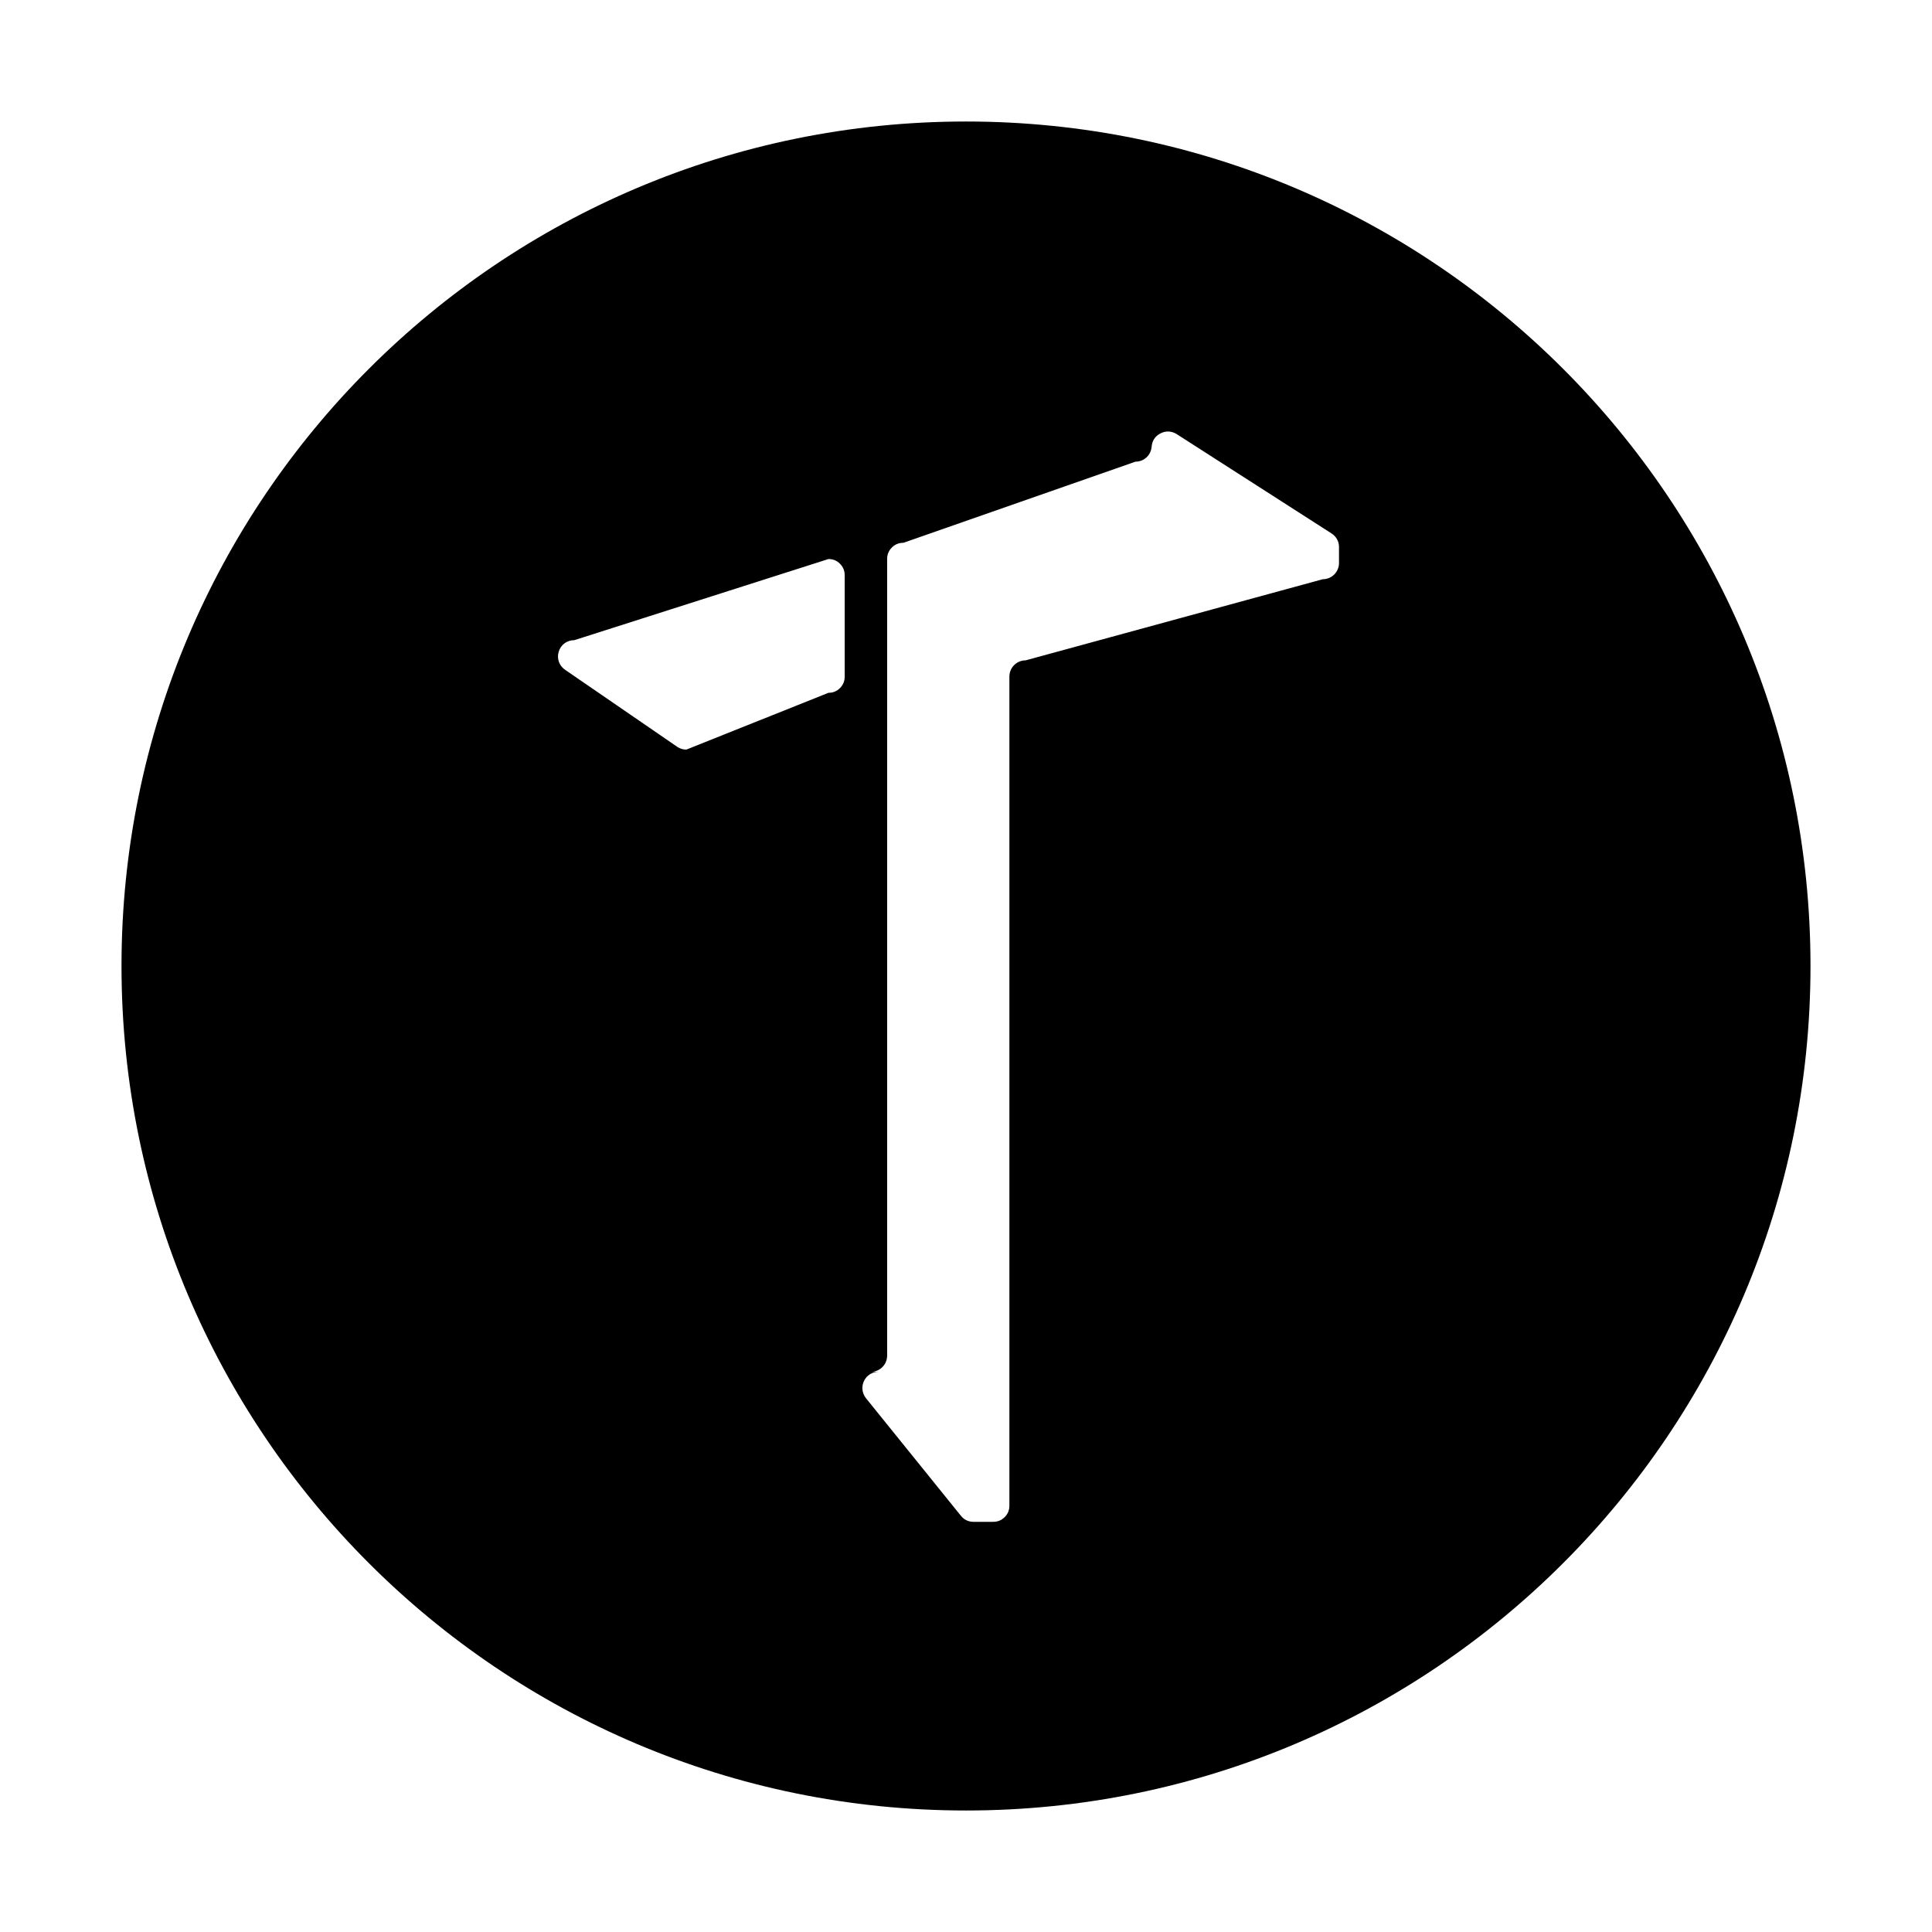 <?xml version="1.0" standalone="no"?><!DOCTYPE svg PUBLIC "-//W3C//DTD SVG 1.1//EN" "http://www.w3.org/Graphics/SVG/1.1/DTD/svg11.dtd"><svg t="1513154962312" class="icon" style="" viewBox="0 0 1024 1024" version="1.1" xmlns="http://www.w3.org/2000/svg" p-id="8281" xmlns:xlink="http://www.w3.org/1999/xlink" width="200" height="200"><defs><style type="text/css"></style></defs><path d="M512 64.4C264.8 64.4 64.4 264.8 64.4 512S264.8 959.6 512 959.6 959.6 759.2 959.6 512 759.2 64.4 512 64.4z m-64.3 294.2c0 2.4-0.8 4.4-2.5 6.1-1.7 1.7-3.7 2.5-6.1 2.5l-75.3 30.1c-1.7 0-3.1-0.4-4.6-1.3l-59.4-40.8c-3.3-2.1-4.8-5.9-3.7-9.7 1.1-3.8 4.4-6.2 8.3-6.2l134.7-43c2.4 0 4.4 0.8 6.1 2.5 1.7 1.7 2.5 3.7 2.5 6.1v53.7z m262-60.2c0 4.8-3.9 8.6-8.6 8.6l-157.5 43c-4.8 0-8.6 3.9-8.6 8.6V798c0 2.4-0.8 4.4-2.5 6.1-1.7 1.7-3.7 2.5-6.1 2.5H516c-2.7 0-5-1.1-6.7-3.2L459 741.1c-2.1-2.7-2.5-6-1.1-9.1 1.5-3.1 4.4-4.9 7.8-4.9h-4.1c4.8 0 8.6-3.9 8.6-8.6V296.3c0-2.4 0.8-4.4 2.5-6.1 1.7-1.7 3.7-2.5 6.1-2.5l123-43c4.8 0 8.6-3.8 8.6-8.6v1.2c0-3.2 1.6-6 4.5-7.5 2.9-1.6 6.1-1.4 8.8 0.3l82 52.6c2.5 1.6 4 4.2 4 7.2v8.5z" p-id="8282"></path></svg>